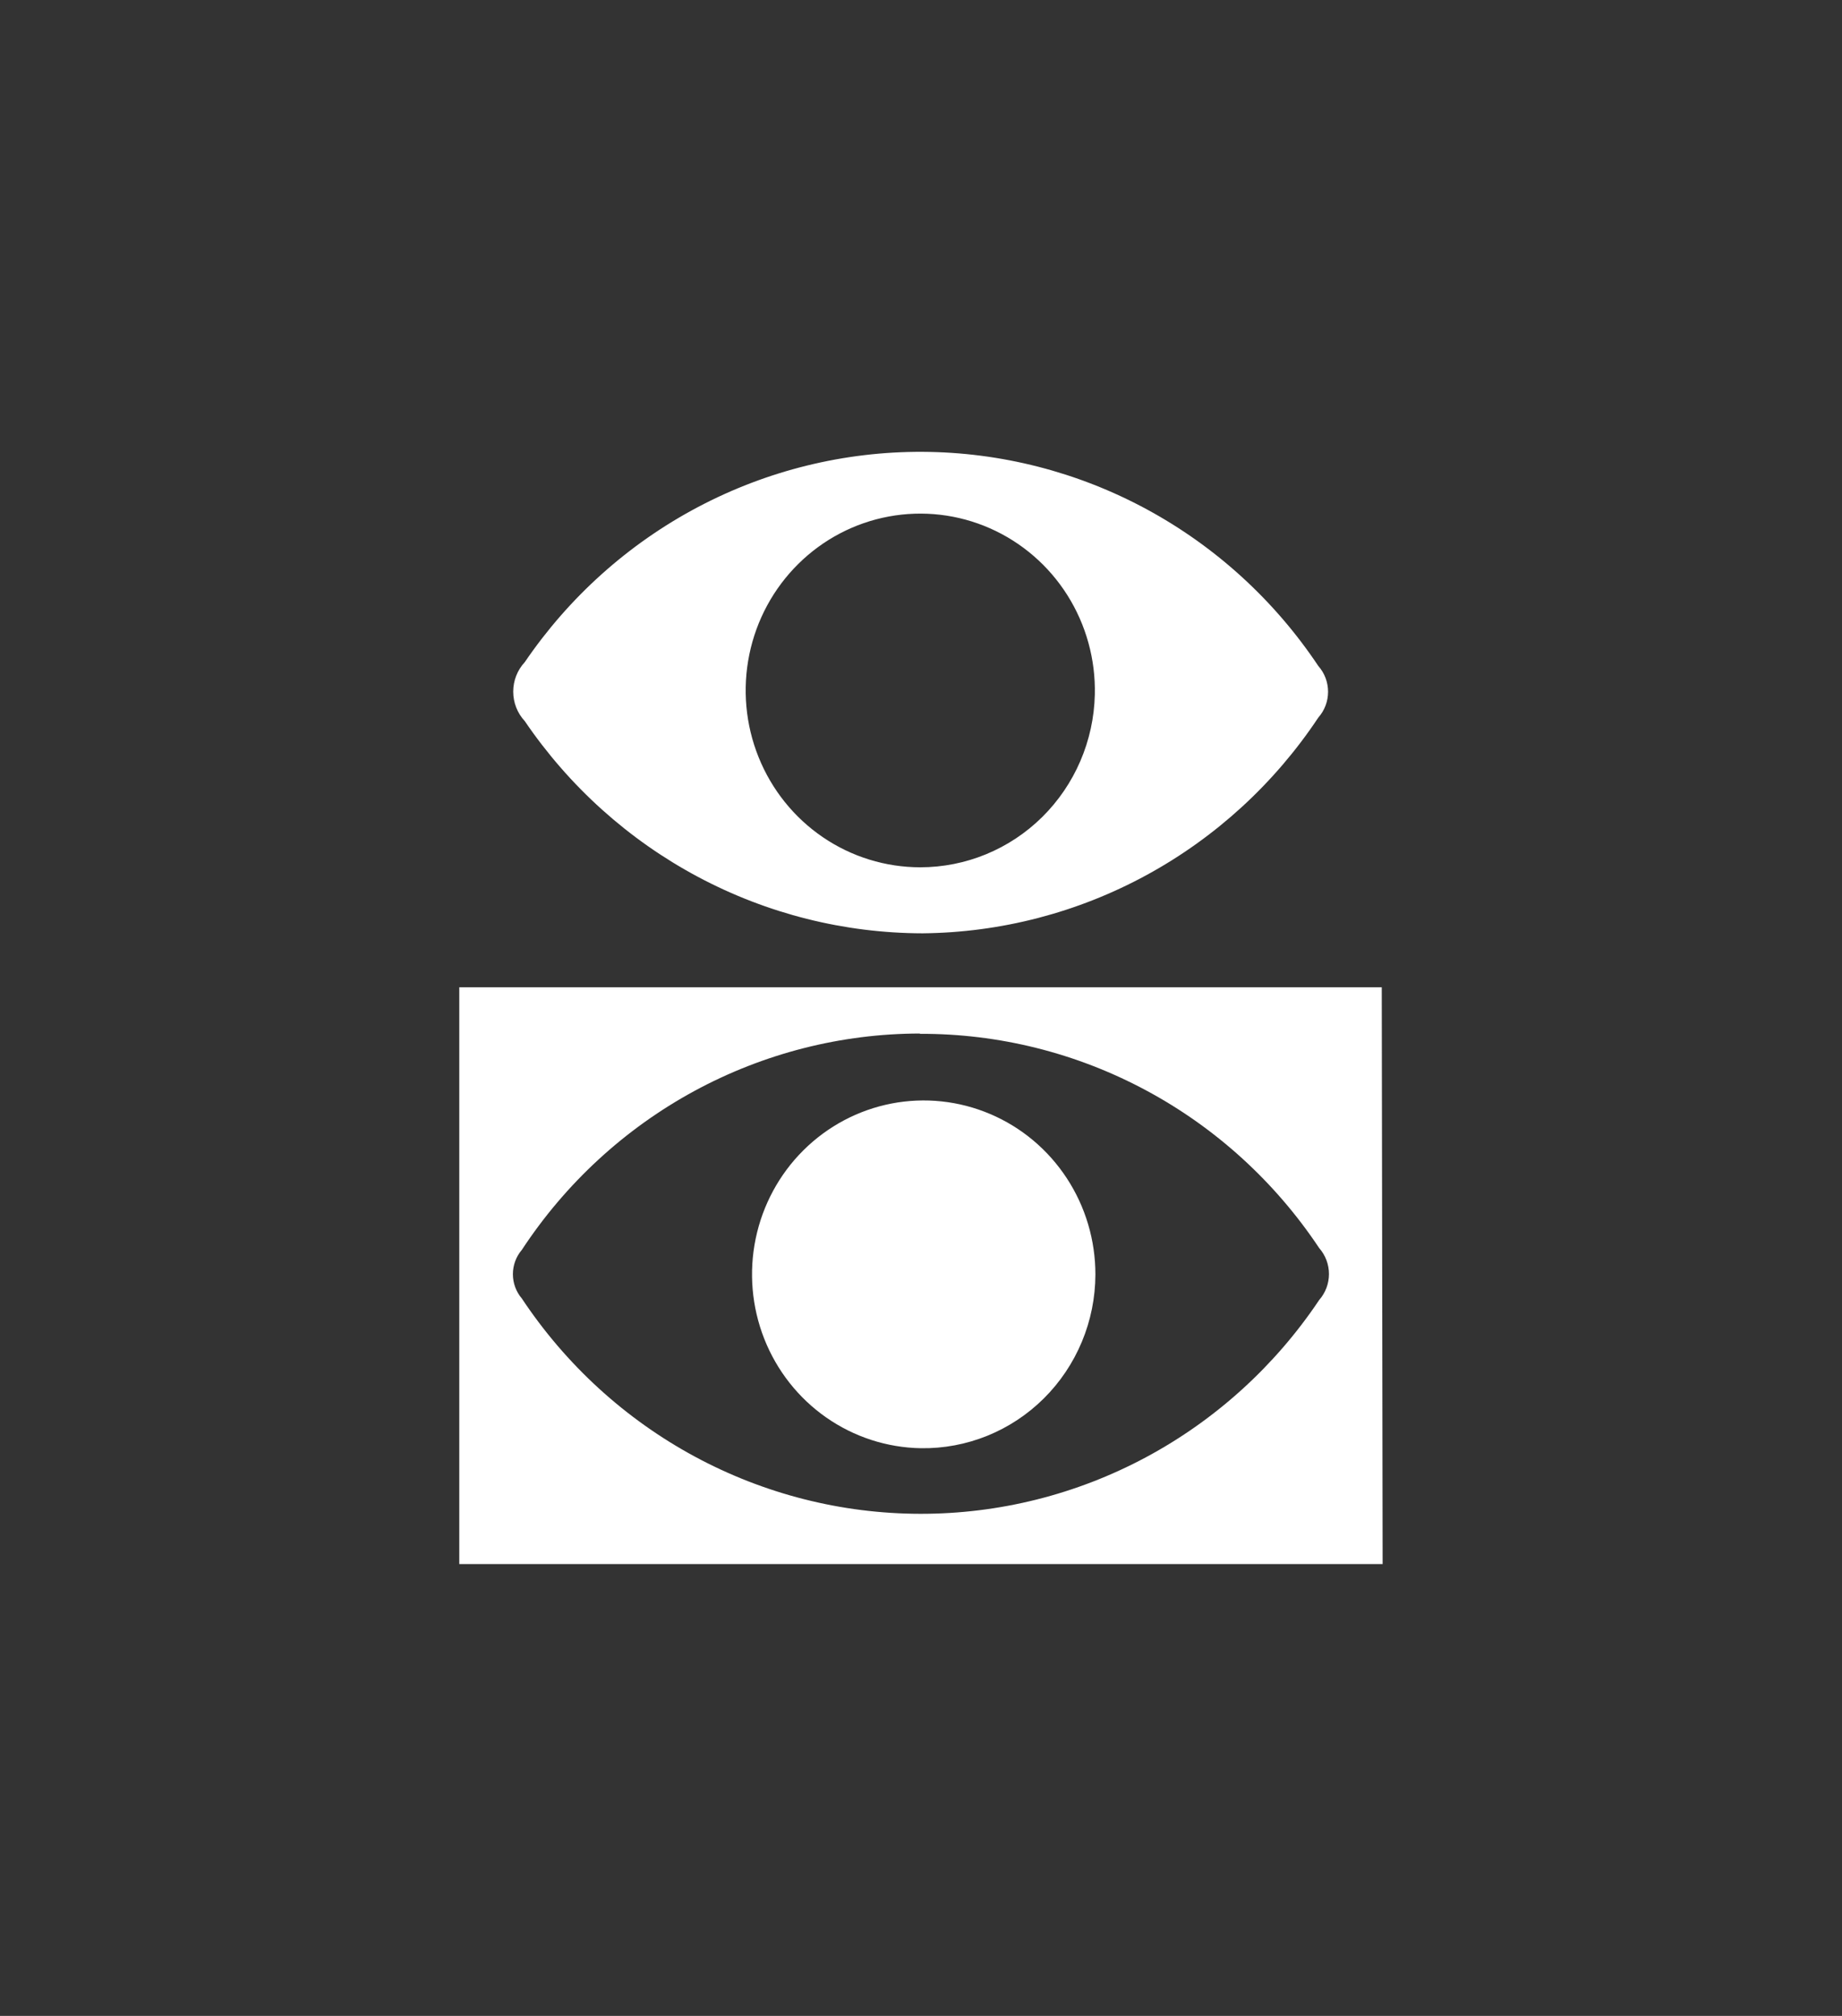<svg width="106" height="116" viewBox="0 0 106 116" fill="none" xmlns="http://www.w3.org/2000/svg">
<rect x="0" y="0" width="106" height="116" fill="#333333" stroke="none"/>
<path d="M79.565 90H26.43V56.809H79.515L79.565 90ZM52.939 59.472C48.404 59.477 43.94 60.616 39.943 62.787C35.947 64.959 32.542 68.096 30.03 71.921C29.698 72.309 29.515 72.806 29.515 73.32C29.515 73.834 29.698 74.331 30.03 74.719C32.558 78.526 35.969 81.646 39.966 83.807C43.962 85.967 48.42 87.101 52.95 87.109C57.48 87.118 61.943 86 65.946 83.855C69.95 81.709 73.373 78.601 75.915 74.804C76.277 74.393 76.477 73.862 76.477 73.311C76.477 72.761 76.277 72.229 75.915 71.819C73.38 68.01 69.958 64.892 65.95 62.742C61.943 60.591 57.474 59.474 52.939 59.489V59.472Z" fill="white"/>
<path d="M53.09 53.706C48.583 53.696 44.146 52.581 40.159 50.454C36.172 48.327 32.754 45.253 30.198 41.494C29.771 41.035 29.534 40.429 29.534 39.798C29.534 39.168 29.771 38.562 30.198 38.102C32.753 34.351 36.173 31.288 40.162 29.179C44.151 27.07 48.589 25.979 53.088 26C57.588 26.022 62.015 27.156 65.984 29.303C69.953 31.451 73.345 34.547 75.864 38.323C76.226 38.73 76.425 39.259 76.425 39.807C76.425 40.355 76.226 40.883 75.864 41.291C73.348 45.077 69.959 48.185 65.991 50.348C62.024 52.511 57.596 53.663 53.09 53.706ZM63.003 39.968C63.05 37.946 62.5 35.956 61.425 34.251C60.35 32.547 58.797 31.206 56.966 30.399C55.135 29.592 53.107 29.357 51.143 29.722C49.179 30.087 47.367 31.037 45.938 32.451C44.509 33.864 43.529 35.676 43.122 37.656C42.715 39.636 42.899 41.695 43.653 43.568C44.406 45.441 45.693 47.045 47.35 48.174C49.007 49.303 50.959 49.906 52.956 49.907C55.58 49.907 58.101 48.868 59.979 47.011C61.856 45.153 62.942 42.625 63.003 39.968Z" fill="white"/>
<path d="M52.989 83.334C51.041 83.301 49.147 82.685 47.544 81.565C45.941 80.445 44.701 78.869 43.979 77.037C43.258 75.205 43.087 73.198 43.488 71.268C43.889 69.338 44.845 67.57 46.235 66.189C47.625 64.807 49.387 63.872 51.3 63.501C53.213 63.131 55.191 63.341 56.986 64.106C58.782 64.87 60.314 66.155 61.39 67.799C62.467 69.443 63.039 71.373 63.036 73.345C63.032 74.671 62.768 75.984 62.259 77.206C61.75 78.428 61.007 79.536 60.073 80.465C59.138 81.394 58.031 82.126 56.815 82.619C55.599 83.111 54.298 83.355 52.989 83.334Z" fill="white"/>
</svg>
